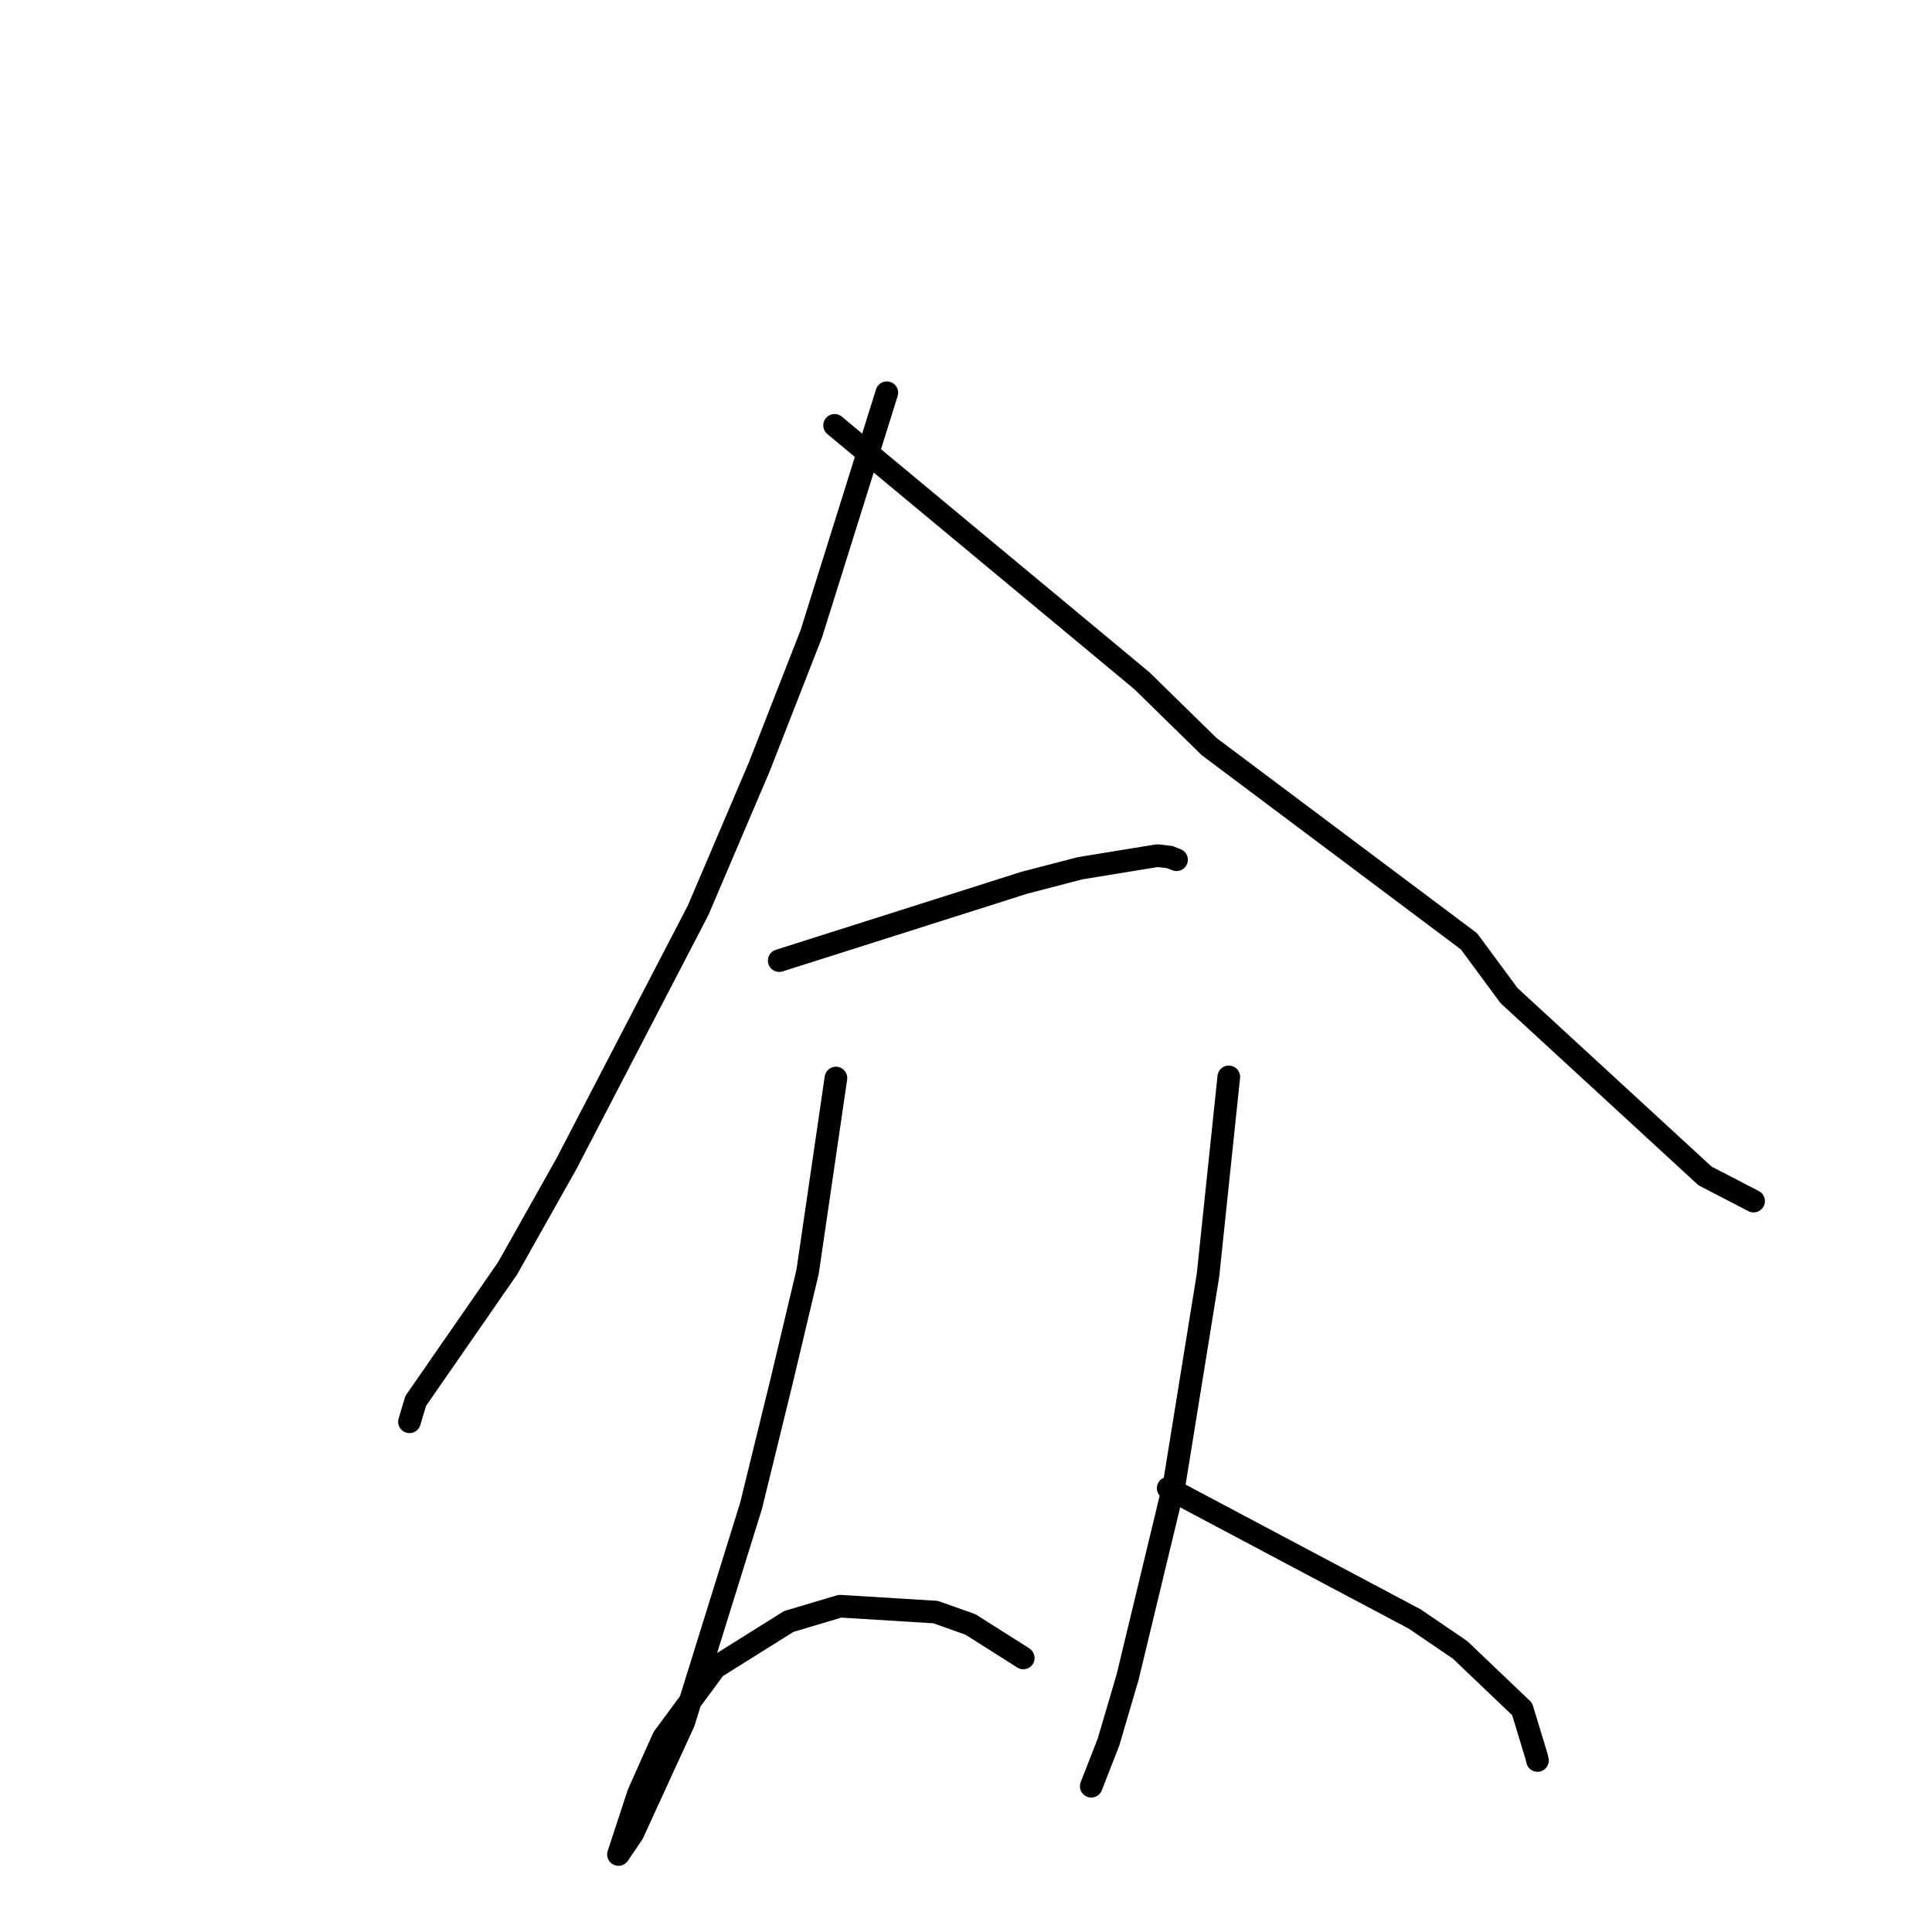 <?xml version="1.0" standalone="no"?>
    <svg width="256" height="256" xmlns="http://www.w3.org/2000/svg" version="1.1">
    <polyline stroke="black" stroke-width="3" stroke-linecap="round" fill="transparent" stroke-linejoin="round" points="117.509 52.04 112.507 68.009 107.504 83.977 100.617 101.59 92.5 120.627 75.04 154.23 67.248 168.075 55.077 185.64 54.332 188.145 54.257 188.395 " />
        <polyline stroke="black" stroke-width="3" stroke-linecap="round" fill="transparent" stroke-linejoin="round" points="110.589 56.362 130.942 73.277 151.295 90.192 160.223 98.93 194.651 124.734 199.961 131.928 225.92 155.813 232.359 159.151 " />
        <polyline stroke="black" stroke-width="3" stroke-linecap="round" fill="transparent" stroke-linejoin="round" points="103.252 127.285 119.491 122.128 135.73 116.97 143.143 115.042 153.362 113.378 154.982 113.565 155.621 113.814 155.815 113.89 155.895 113.921 " />
        <polyline stroke="black" stroke-width="3" stroke-linecap="round" fill="transparent" stroke-linejoin="round" points="110.765 142.846 108.89 155.67 107.016 168.494 103.579 182.967 99.52 199.523 90.6 228.202 83.84 242.939 81.966 245.702 81.951 245.725 81.948 245.728 81.948 245.729 84.599 237.656 87.904 230.257 94.756 220.966 104.513 214.855 111.309 212.829 123.974 213.608 128.59 215.249 135.362 219.536 135.586 219.689 " />
        <polyline stroke="black" stroke-width="3" stroke-linecap="round" fill="transparent" stroke-linejoin="round" points="162.822 142.689 161.444 155.83 160.067 168.971 155.623 196.449 149.415 222.221 146.883 230.831 144.804 236.151 144.596 236.682 " />
        <polyline stroke="black" stroke-width="3" stroke-linecap="round" fill="transparent" stroke-linejoin="round" points="154.791 197.194 171.135 205.867 187.48 214.54 193.466 218.617 201.69 226.457 203.613 232.79 203.724 233.274 " />
        </svg>